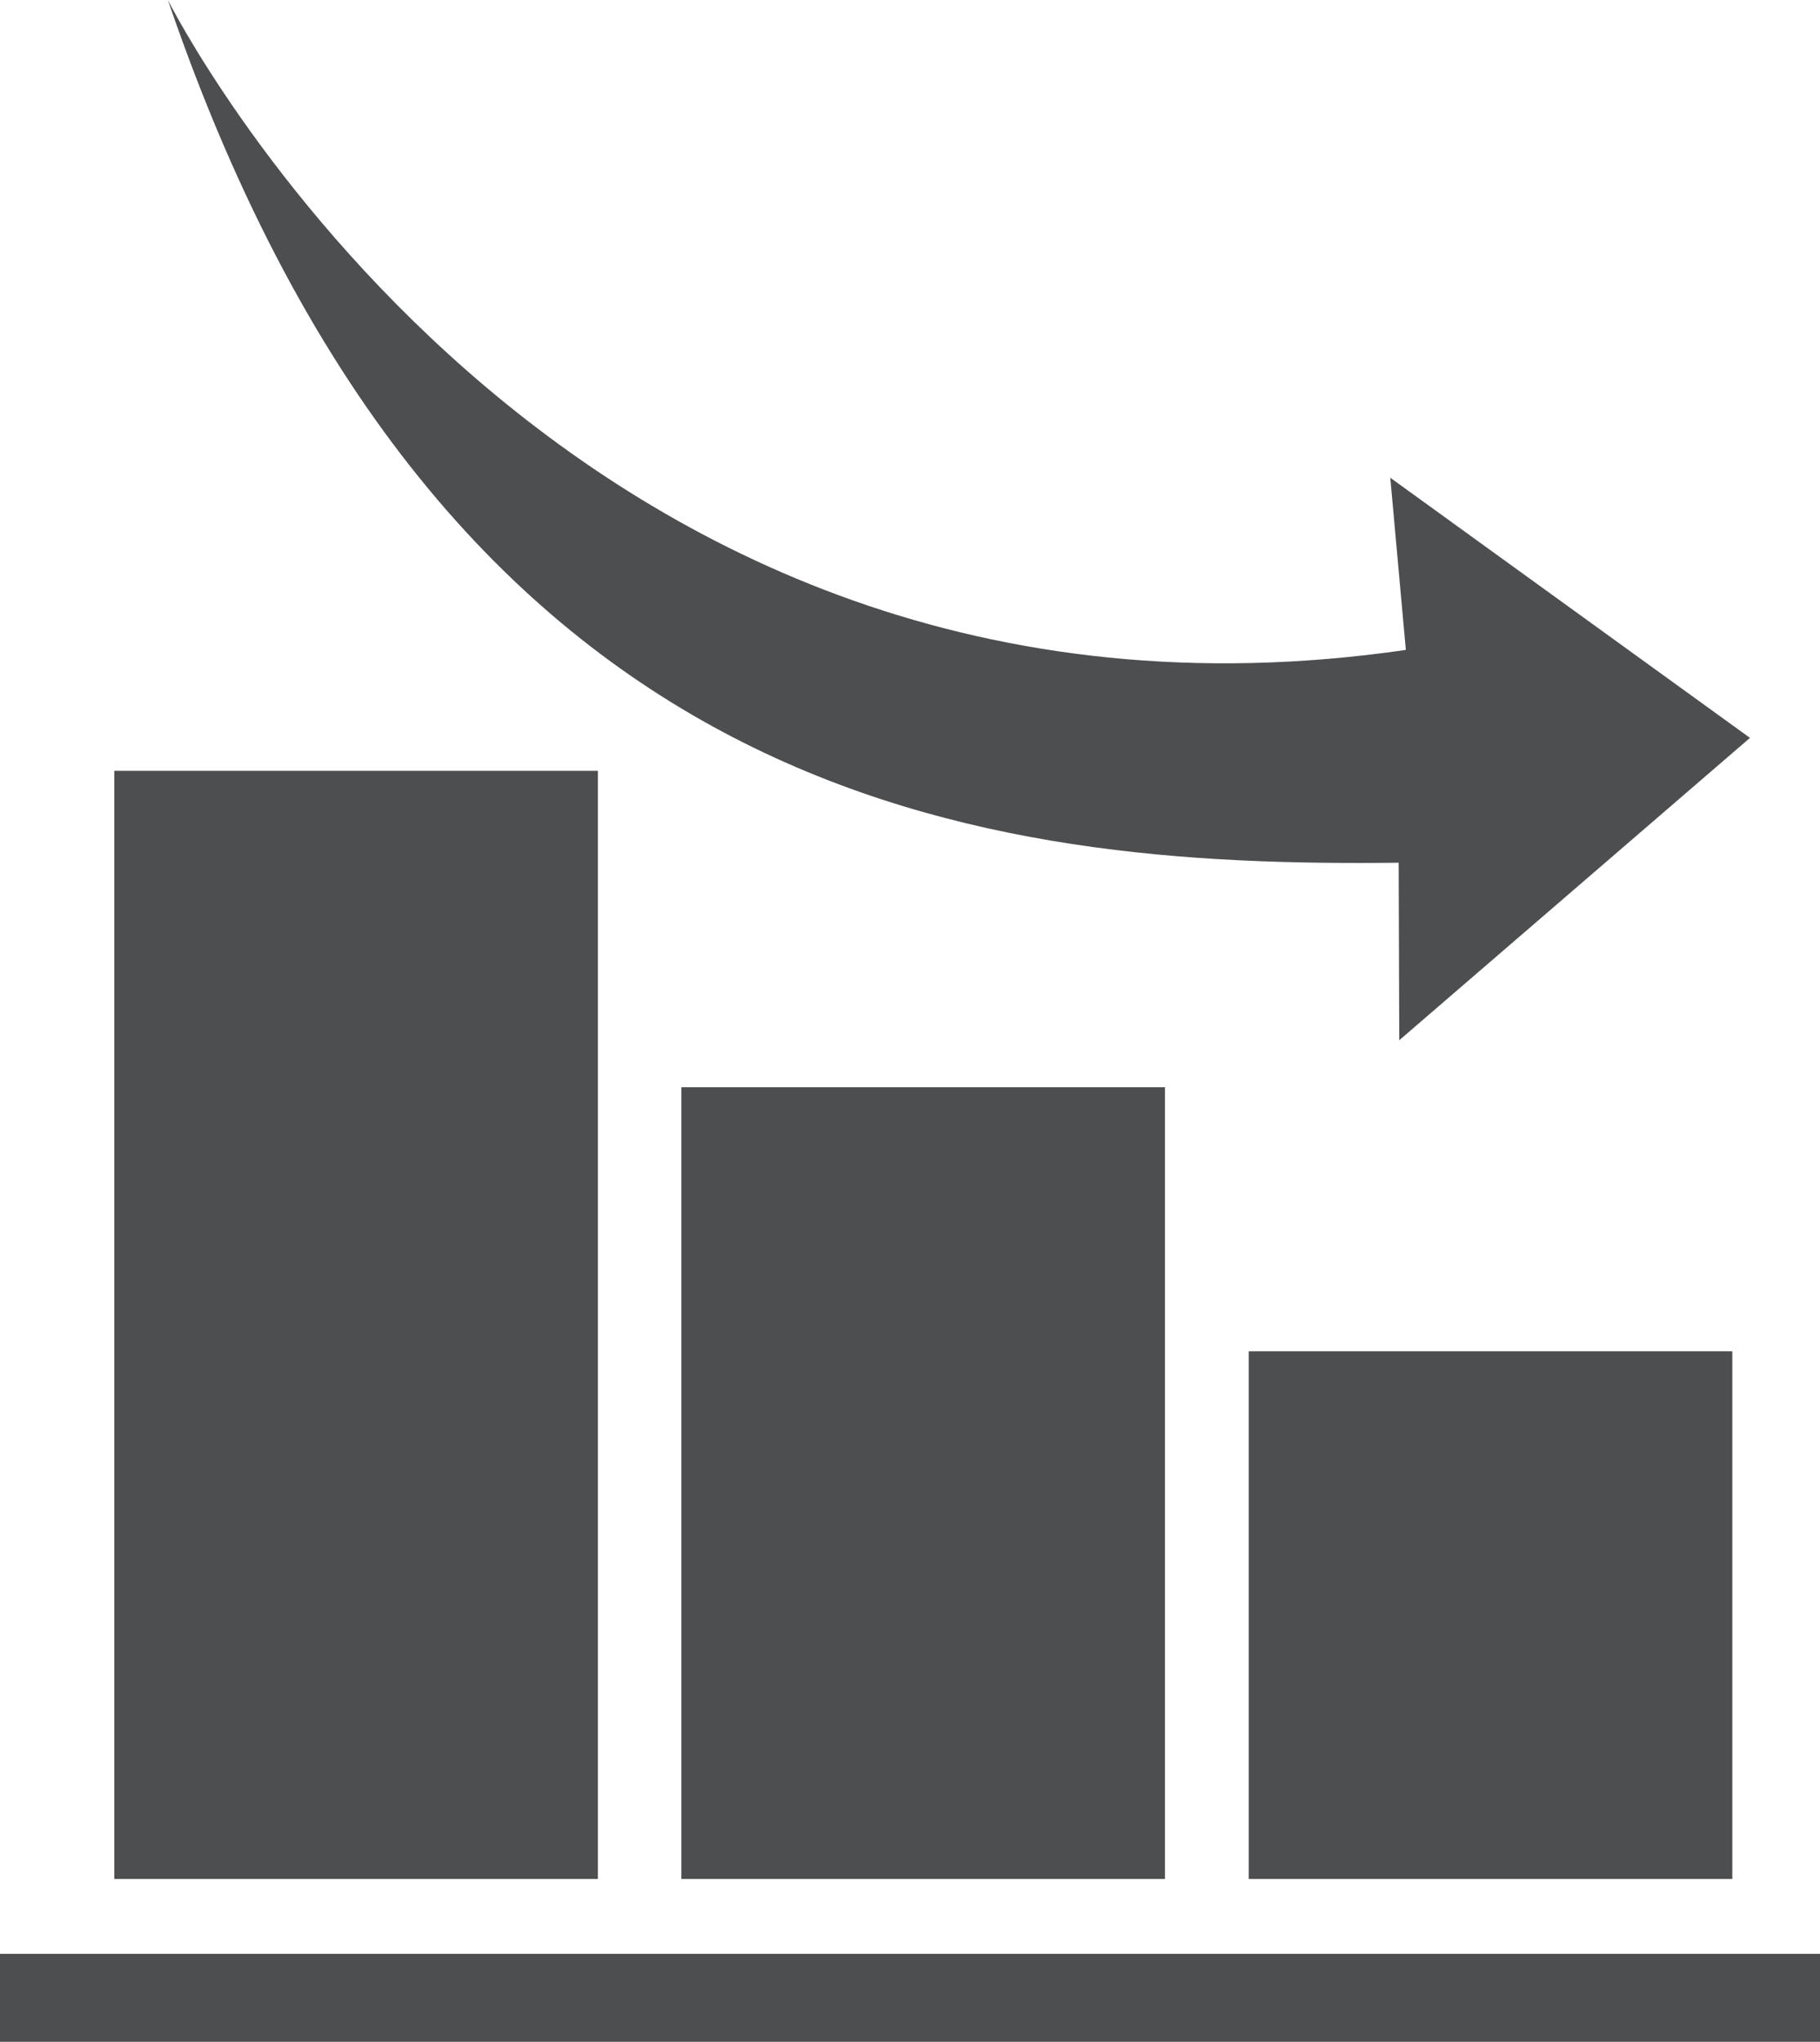<?xml version="1.0" encoding="UTF-8"?><svg id="Layer_2" xmlns="http://www.w3.org/2000/svg" viewBox="0 0 60.82 68.21"><defs><style>.cls-1{fill:#4d4e50;}</style></defs><g id="Object"><rect class="cls-1" x="3.82" y="25.75" width="16.16" height="37.02"/><rect class="cls-1" x="22.77" y="36.32" width="16.16" height="26.45"/><rect class="cls-1" x="41.73" y="45.14" width="16.16" height="17.63"/><rect class="cls-1" x="0" y="65.27" width="60.82" height="2.94"/><path class="cls-1" d="m46.99,21.71C18.54,25.85,5.61,0,5.61,0c9.26,27.11,27.42,28.98,41.13,28.82l.02,5.93,11.72-10.1-12.02-8.69.52,5.75Z"/></g></svg>